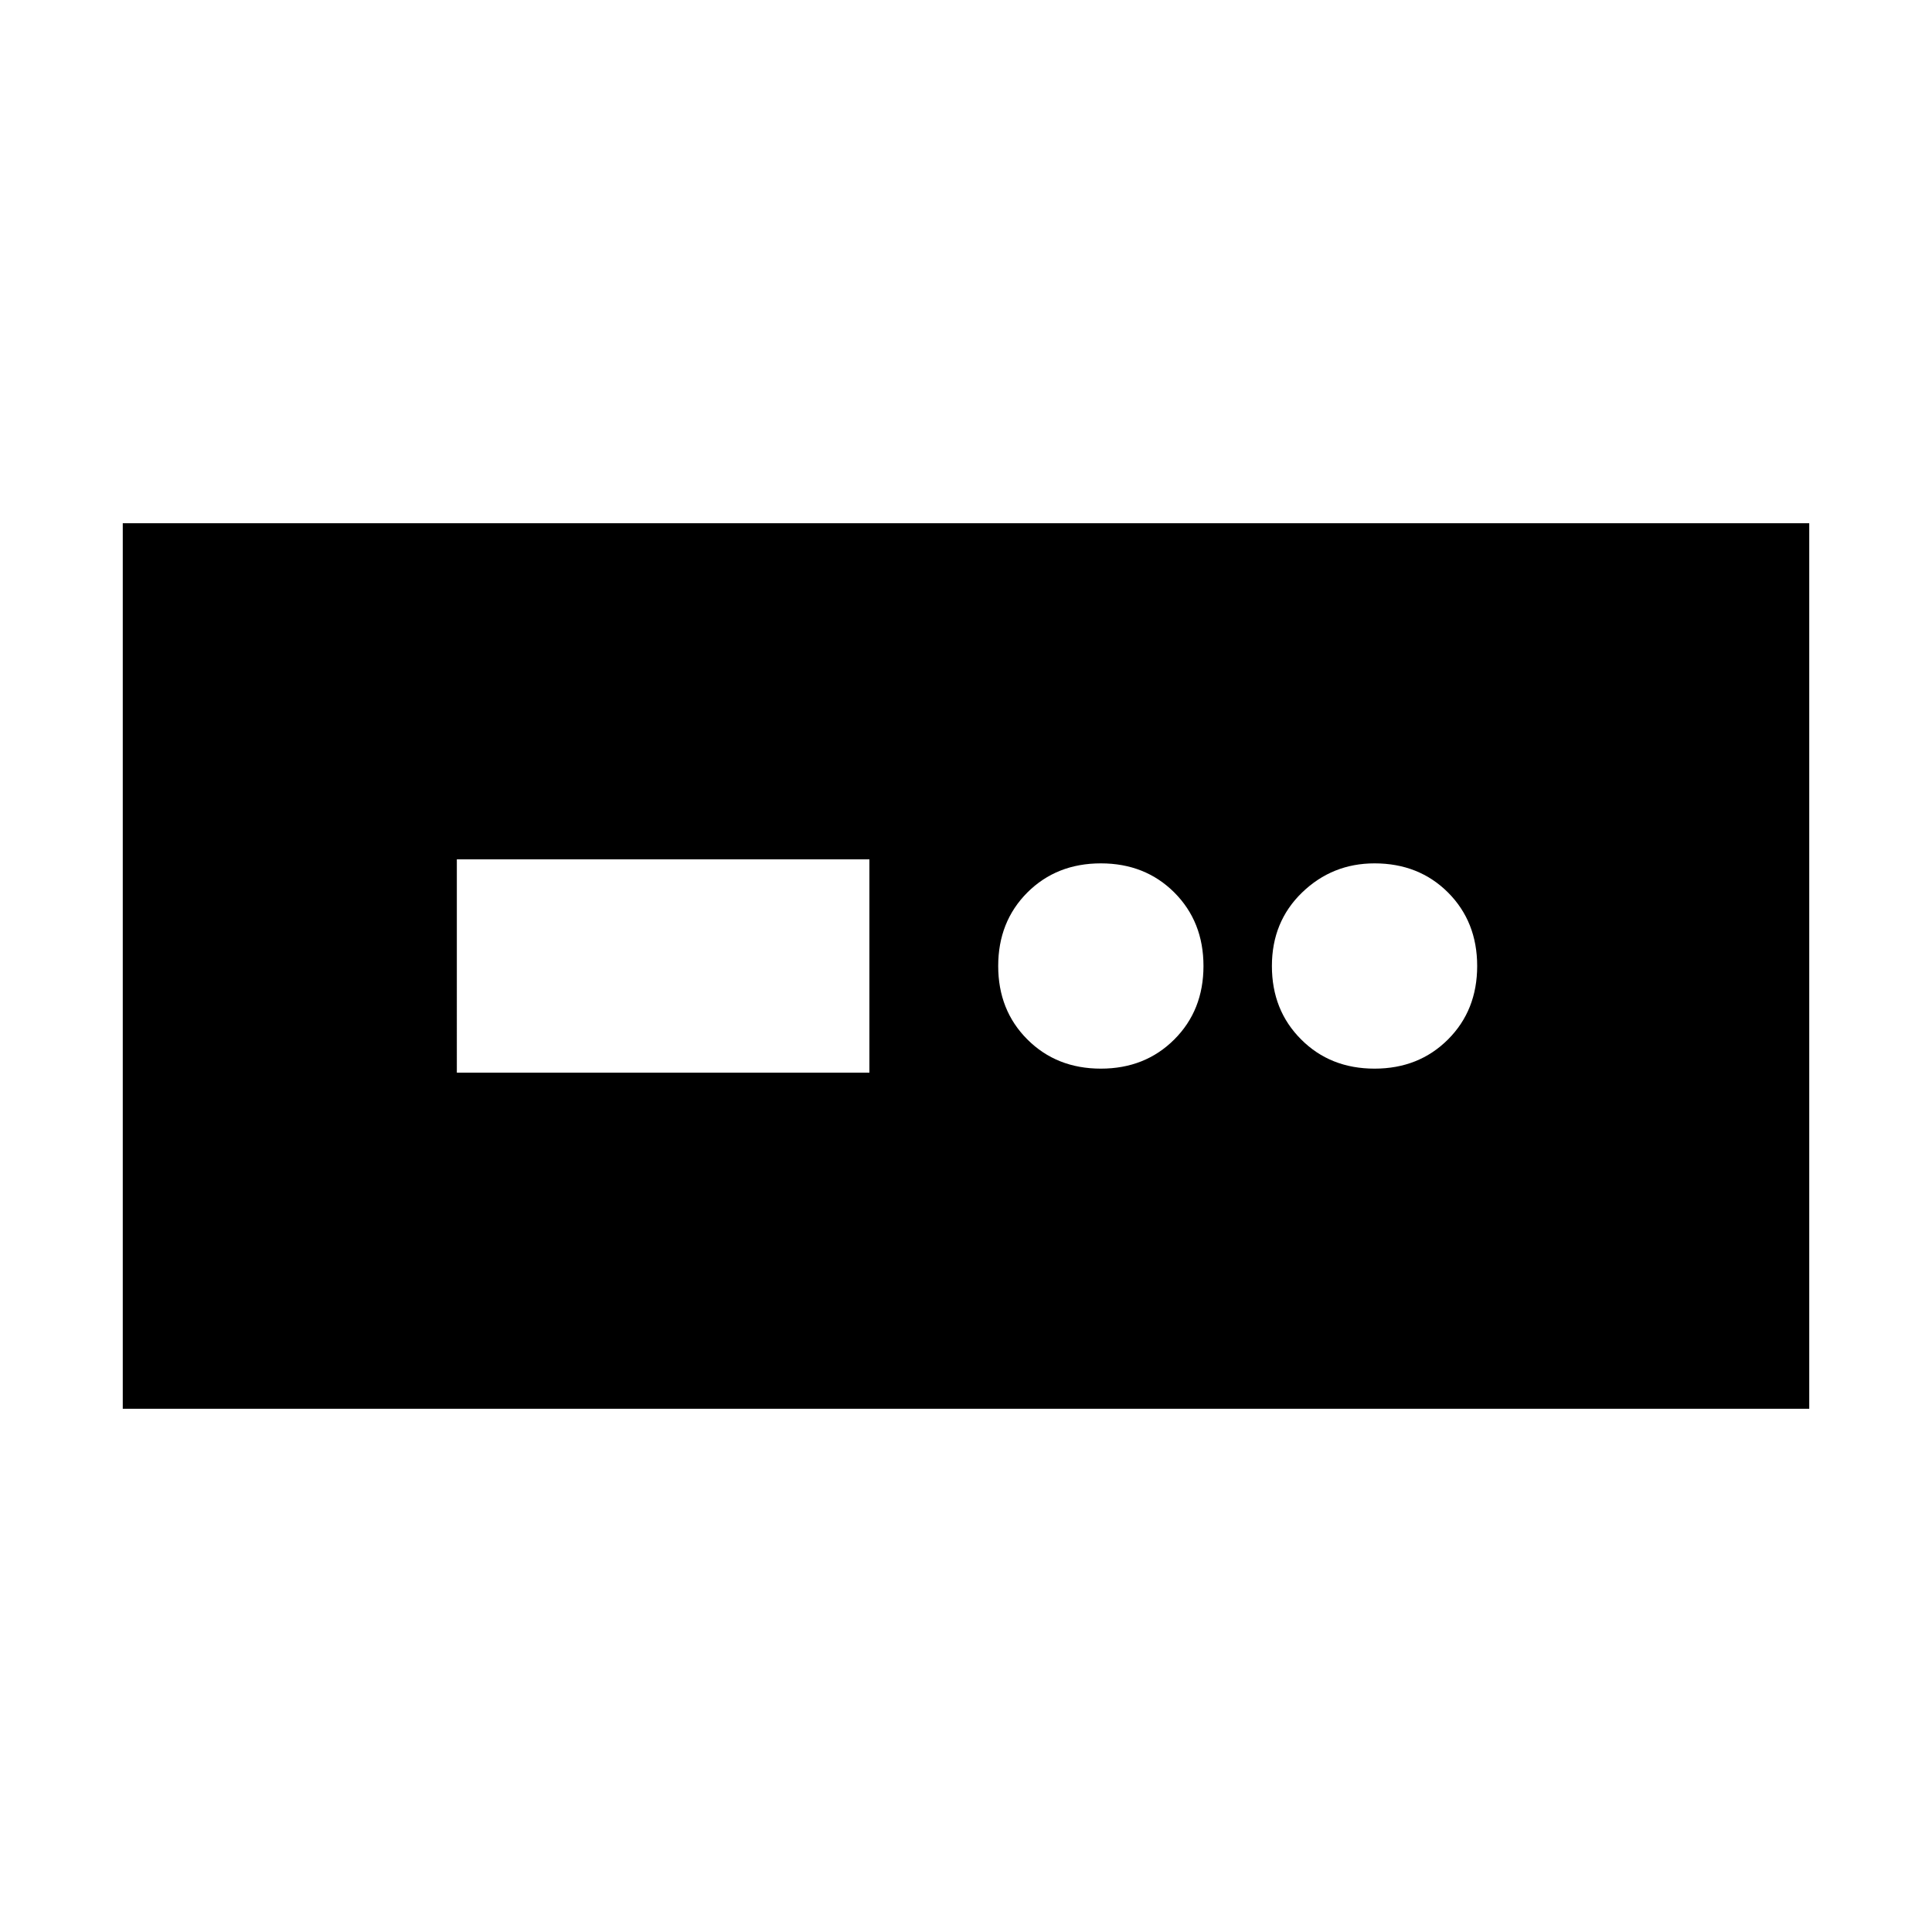 <svg xmlns="http://www.w3.org/2000/svg" height="24" width="24"><path d="M1.525 17.5v-11h20.95v11Zm4.15-4.175H10.8v-2.65H5.675Zm8-.05q.55 0 .913-.363.362-.362.362-.912t-.362-.913q-.363-.362-.913-.362t-.913.362q-.362.363-.362.913t.362.912q.363.363.913.363Zm3.4 0q.55 0 .913-.363.362-.362.362-.912t-.362-.913q-.363-.362-.913-.362-.525 0-.9.362-.375.363-.375.913t.363.912q.362.363.912.363Z"/></svg>